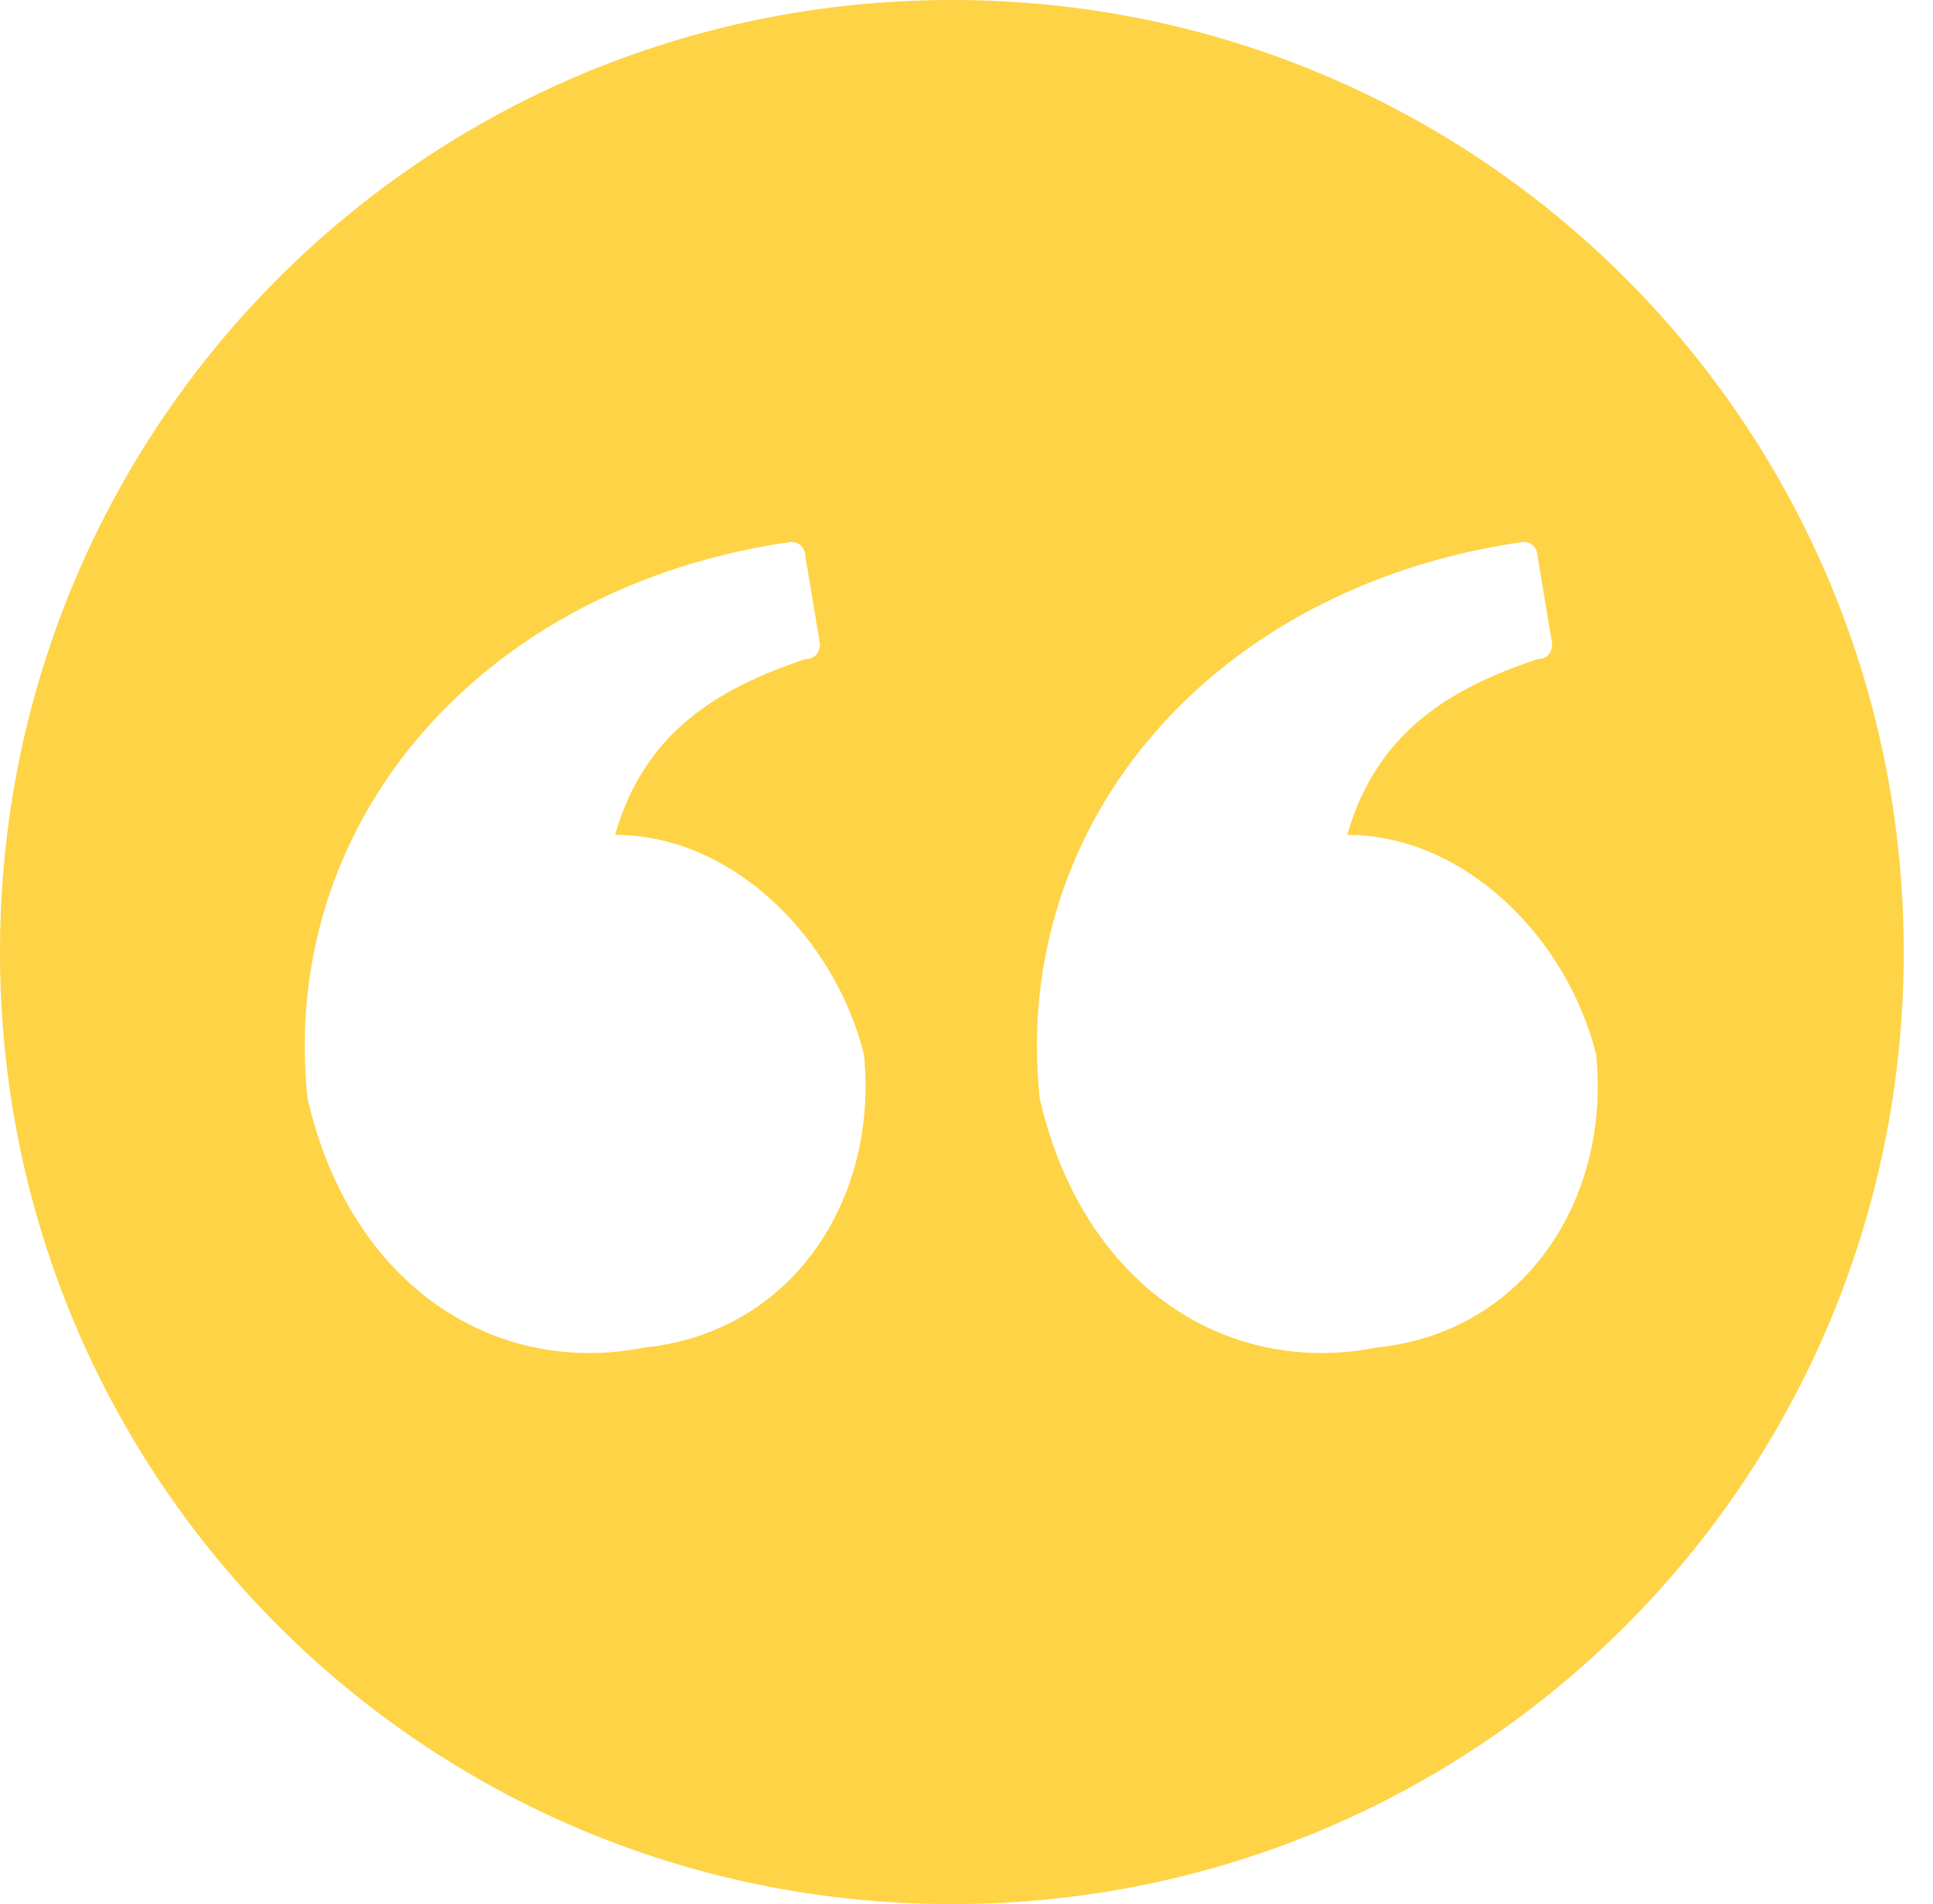 
<svg version="1.1" id="Layer_1" xmlns="http://www.w3.org/2000/svg" xmlns:xlink="http://www.w3.org/1999/xlink" x="0px" y="0px"
   viewBox="0 0 13.2 13" enable-background="new 0 0 13.2 13" xml:space="preserve">

    <path id="SVGID_1_" fill="#fed345" d="M6.5,0C2.9,0,0,2.9,0,6.5C0,10.1,2.9,13,6.5,13c3.6,0,6.5-2.9,6.5-6.5C13,2.9,10.1,0,6.5,0L6.5,0L6.5,0z
       M4.4,9.2c-1,0.2-2-0.4-2.3-1.7C1.9,5.6,3.3,4,5.4,3.7c0.1,0,0.1,0.1,0.1,0.1l0.1,0.6c0,0,0,0.1-0.1,0.1C4.9,4.7,4.4,5,4.2,5.7
      c0.8,0,1.5,0.7,1.7,1.5C6,8.2,5.4,9.1,4.4,9.2L4.4,9.2L4.4,9.2z M9.4,9.2c-1,0.2-2-0.4-2.3-1.7C6.9,5.6,8.3,4,10.4,3.7
      c0.1,0,0.1,0.1,0.1,0.1l0.1,0.6c0,0,0,0.1-0.1,0.1C9.9,4.7,9.4,5,9.2,5.7c0.8,0,1.5,0.7,1.7,1.5C11,8.2,10.4,9.1,9.4,9.2L9.4,9.2z
      "/>

</svg>
